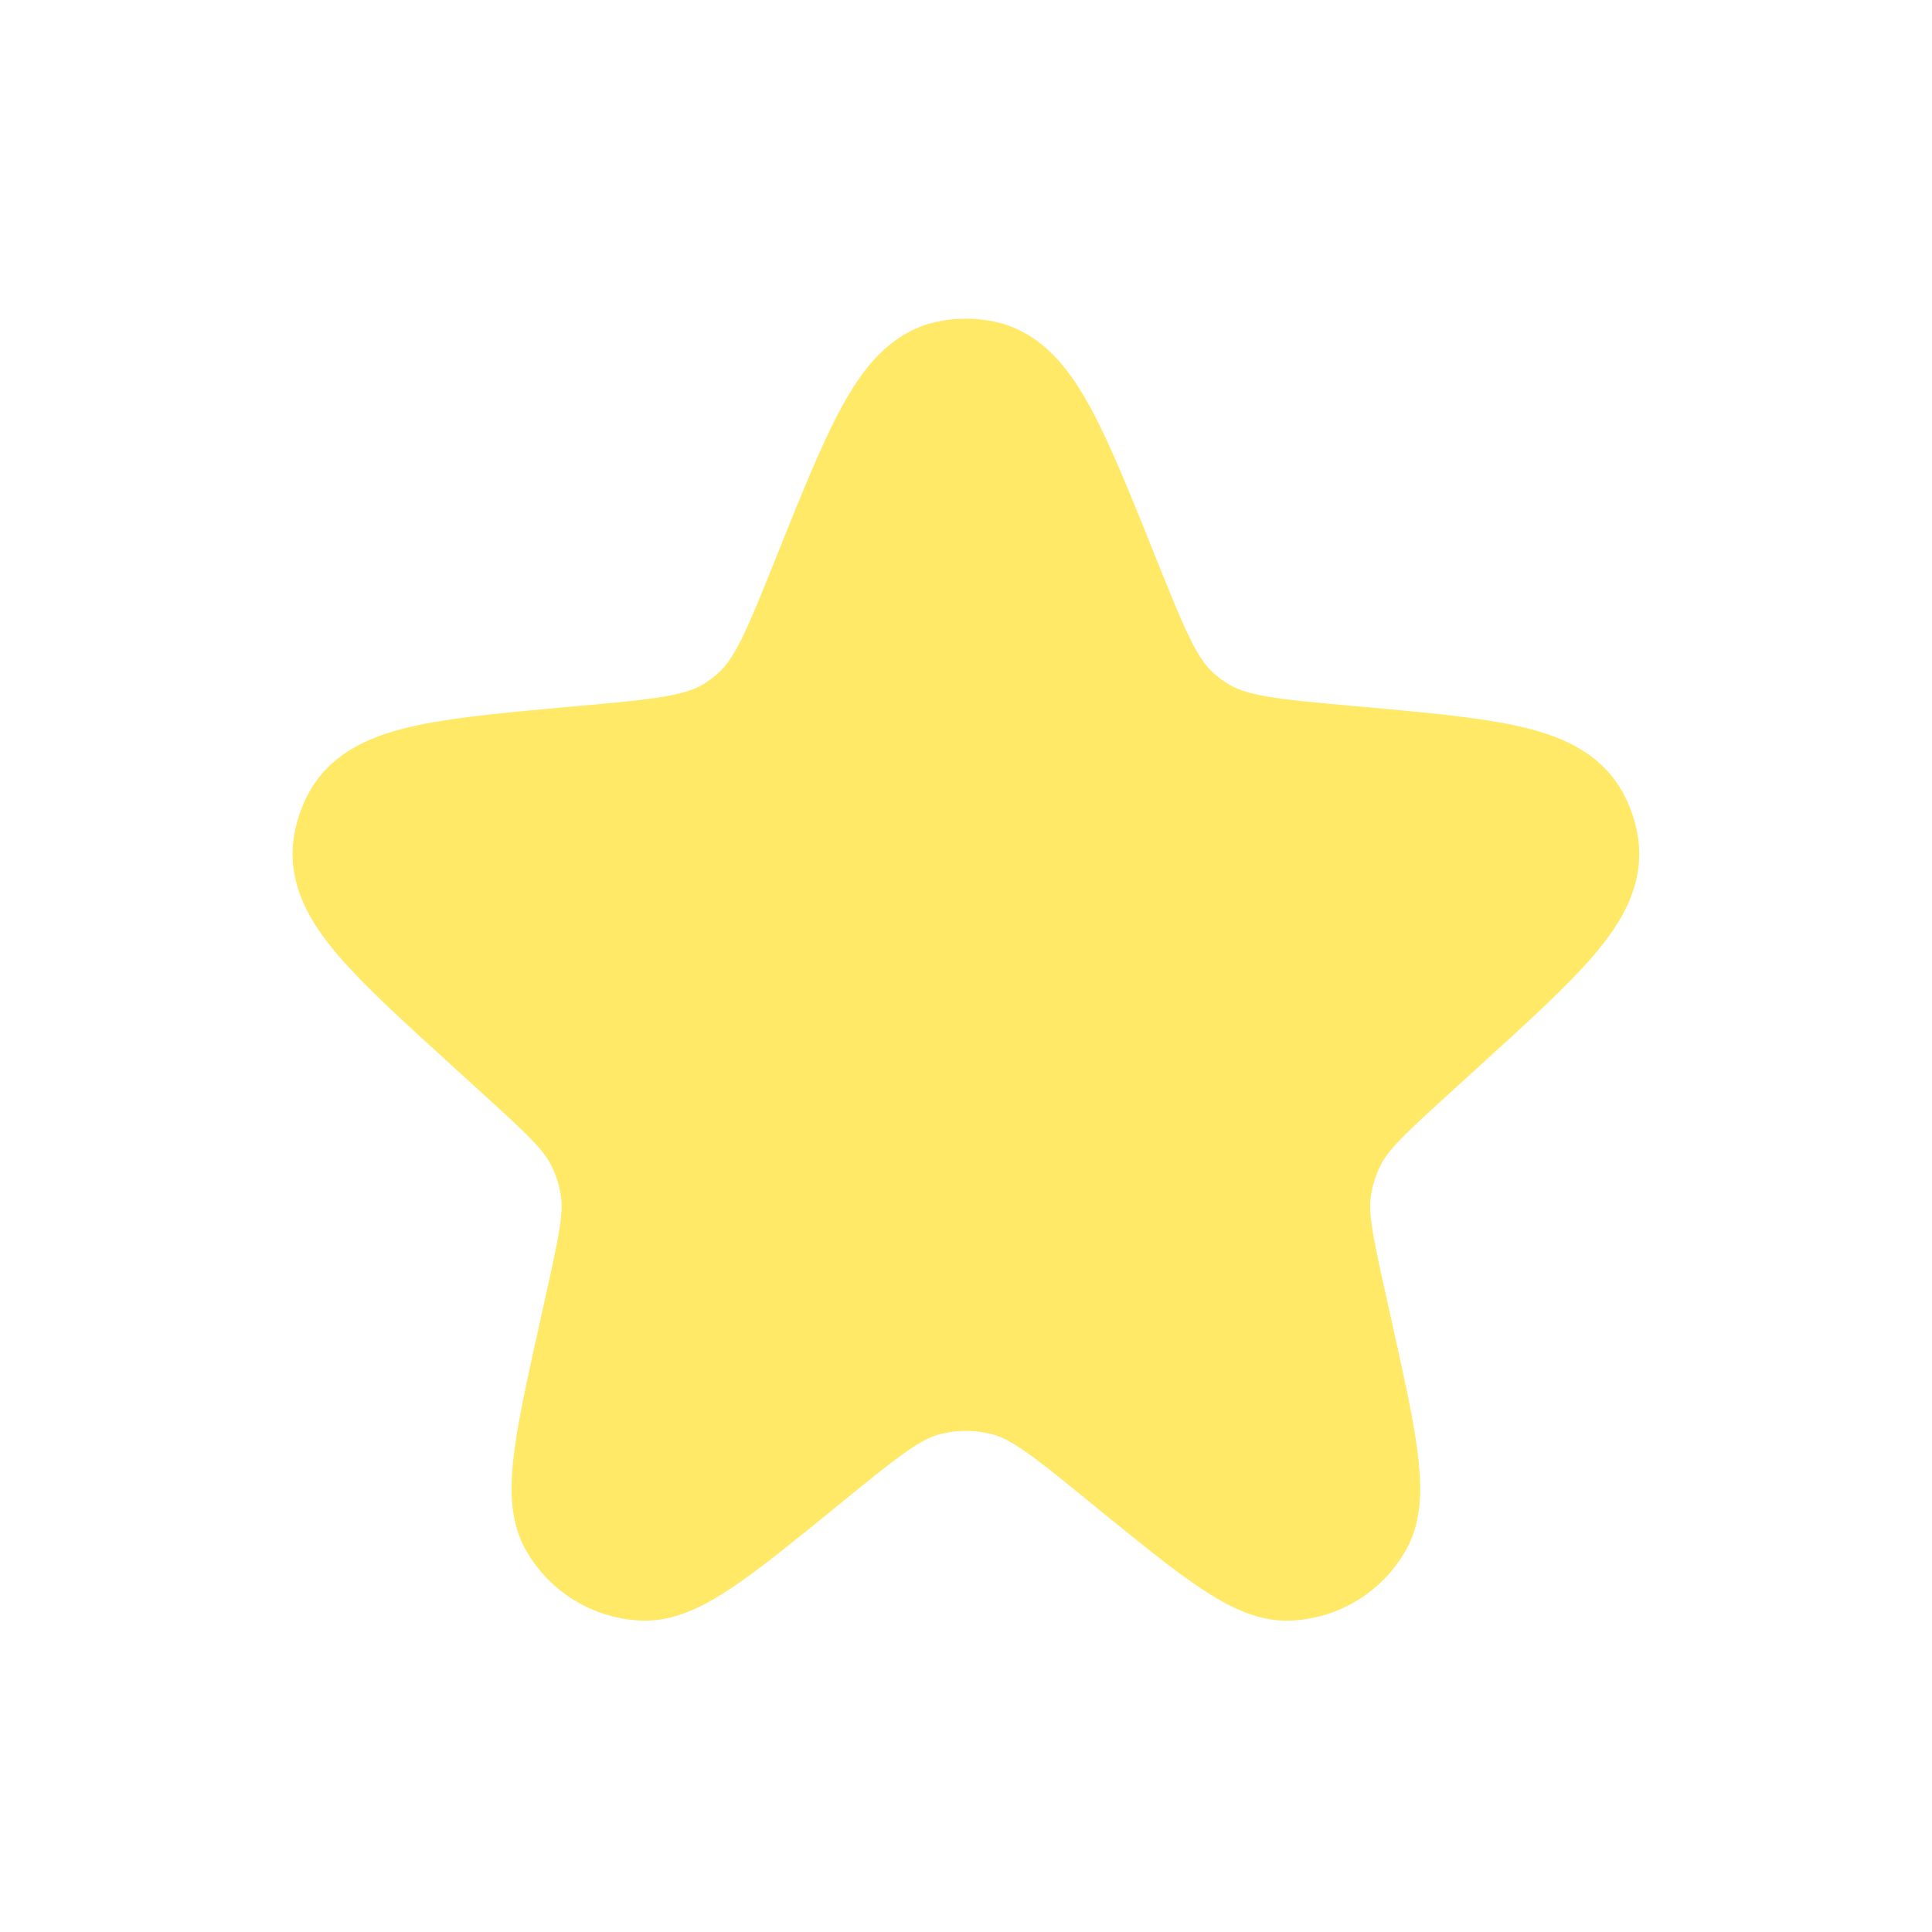 <svg width="33" height="33" viewBox="0 0 33 33" fill="none" xmlns="http://www.w3.org/2000/svg">
<path d="M14.171 9.927C15.054 7.726 15.495 6.626 16.212 6.473C16.401 6.433 16.596 6.433 16.784 6.473C17.501 6.626 17.943 7.726 18.826 9.927C19.328 11.179 19.579 11.805 20.049 12.23C20.18 12.35 20.323 12.456 20.476 12.548C21.018 12.875 21.696 12.936 23.052 13.057C25.346 13.263 26.493 13.366 26.844 14.02C26.916 14.155 26.966 14.302 26.99 14.454C27.106 15.187 26.262 15.954 24.576 17.488L24.107 17.915C23.319 18.632 22.924 18.991 22.696 19.439C22.559 19.707 22.468 19.996 22.425 20.295C22.353 20.792 22.468 21.312 22.699 22.353L22.782 22.725C23.196 24.592 23.403 25.525 23.145 25.984C22.913 26.396 22.485 26.66 22.012 26.682C21.486 26.707 20.745 26.104 19.263 24.896C18.287 24.1 17.798 23.702 17.256 23.547C16.761 23.405 16.236 23.405 15.74 23.547C15.198 23.702 14.71 24.1 13.733 24.896C12.251 26.104 11.51 26.707 10.984 26.682C10.512 26.66 10.084 26.396 9.852 25.984C9.593 25.525 9.8 24.592 10.214 22.725L10.297 22.353C10.528 21.312 10.643 20.792 10.572 20.295C10.529 19.996 10.437 19.707 10.3 19.439C10.072 18.991 9.678 18.632 8.889 17.915L8.421 17.488C6.734 15.954 5.891 15.187 6.007 14.454C6.031 14.302 6.08 14.155 6.153 14.02C6.503 13.366 7.65 13.263 9.945 13.057C11.3 12.936 11.978 12.875 12.521 12.548C12.673 12.456 12.816 12.35 12.948 12.23C13.418 11.805 13.669 11.179 14.171 9.927Z" fill="#FFE966" stroke="#FFE966" stroke-width="2"/>
</svg>
